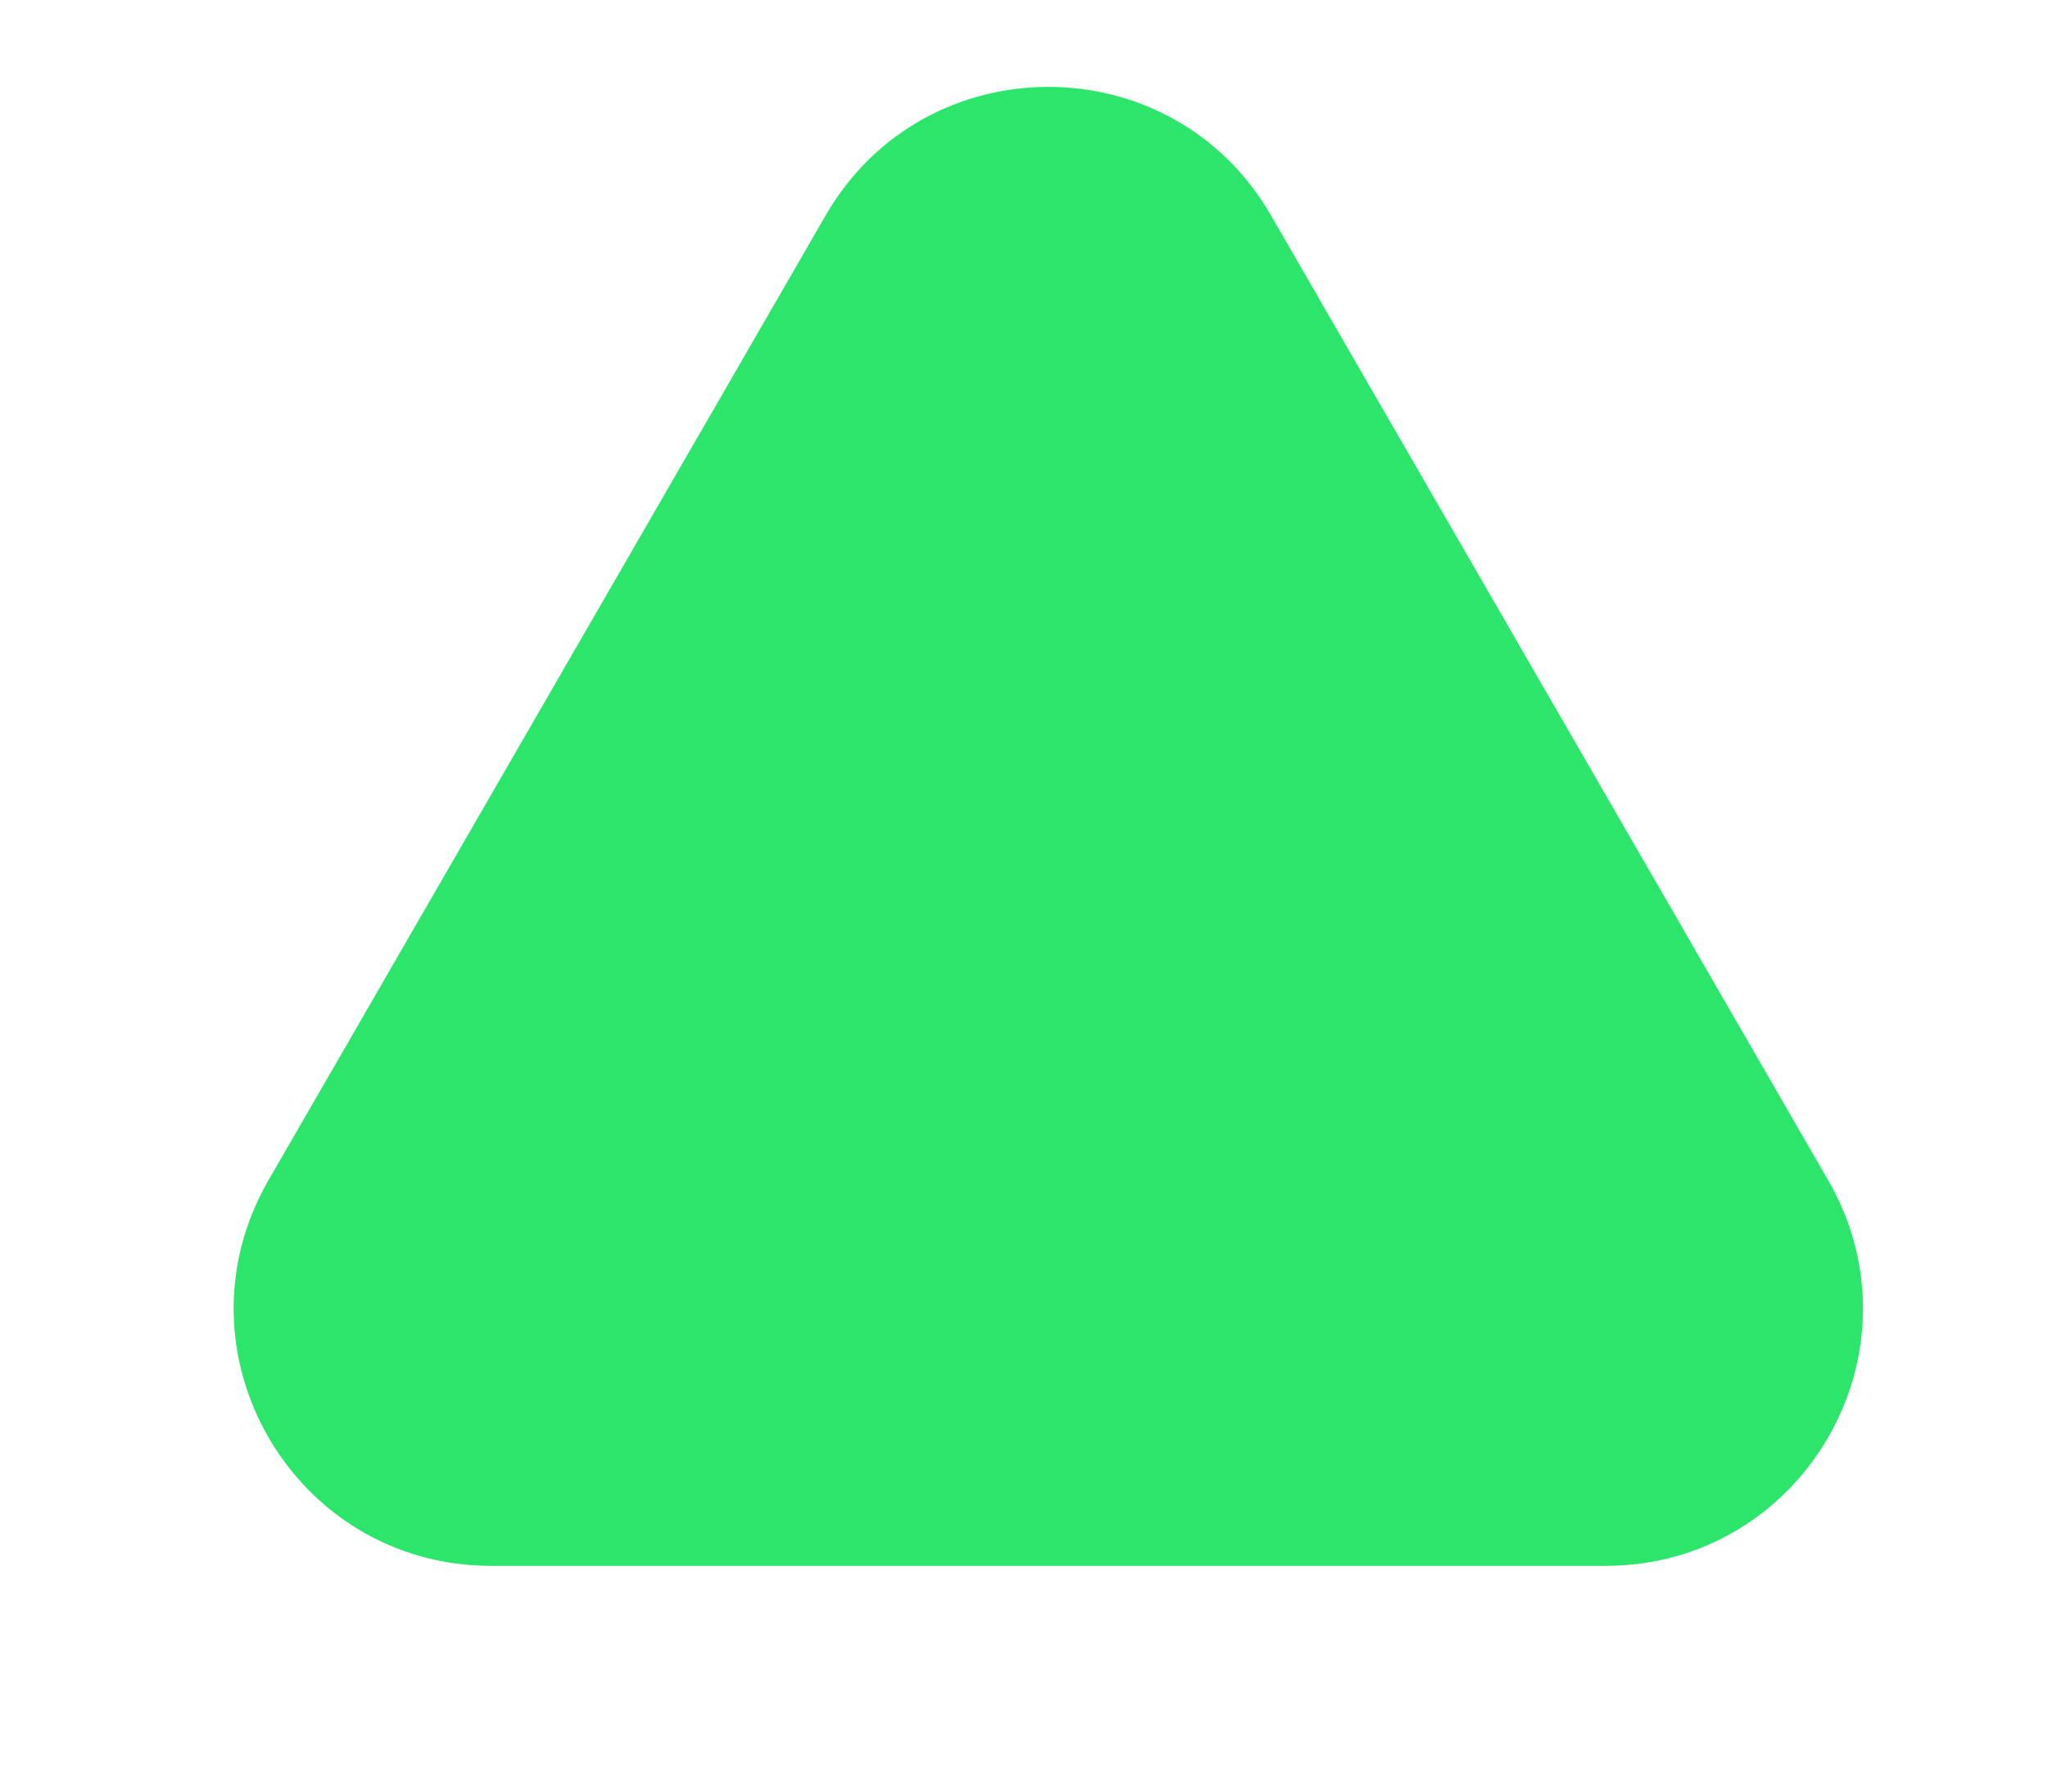 <svg width="8" height="7" viewBox="0 0 8 7" fill="none" xmlns="http://www.w3.org/2000/svg">
<path d="M3.225 0.842C3.611 0.172 4.579 0.172 4.965 0.842L7.141 4.611C7.528 5.281 7.045 6.118 6.271 6.118H1.919C1.145 6.118 0.662 5.281 1.049 4.611L3.225 0.842Z" fill="#2BE66B"/>
</svg>
